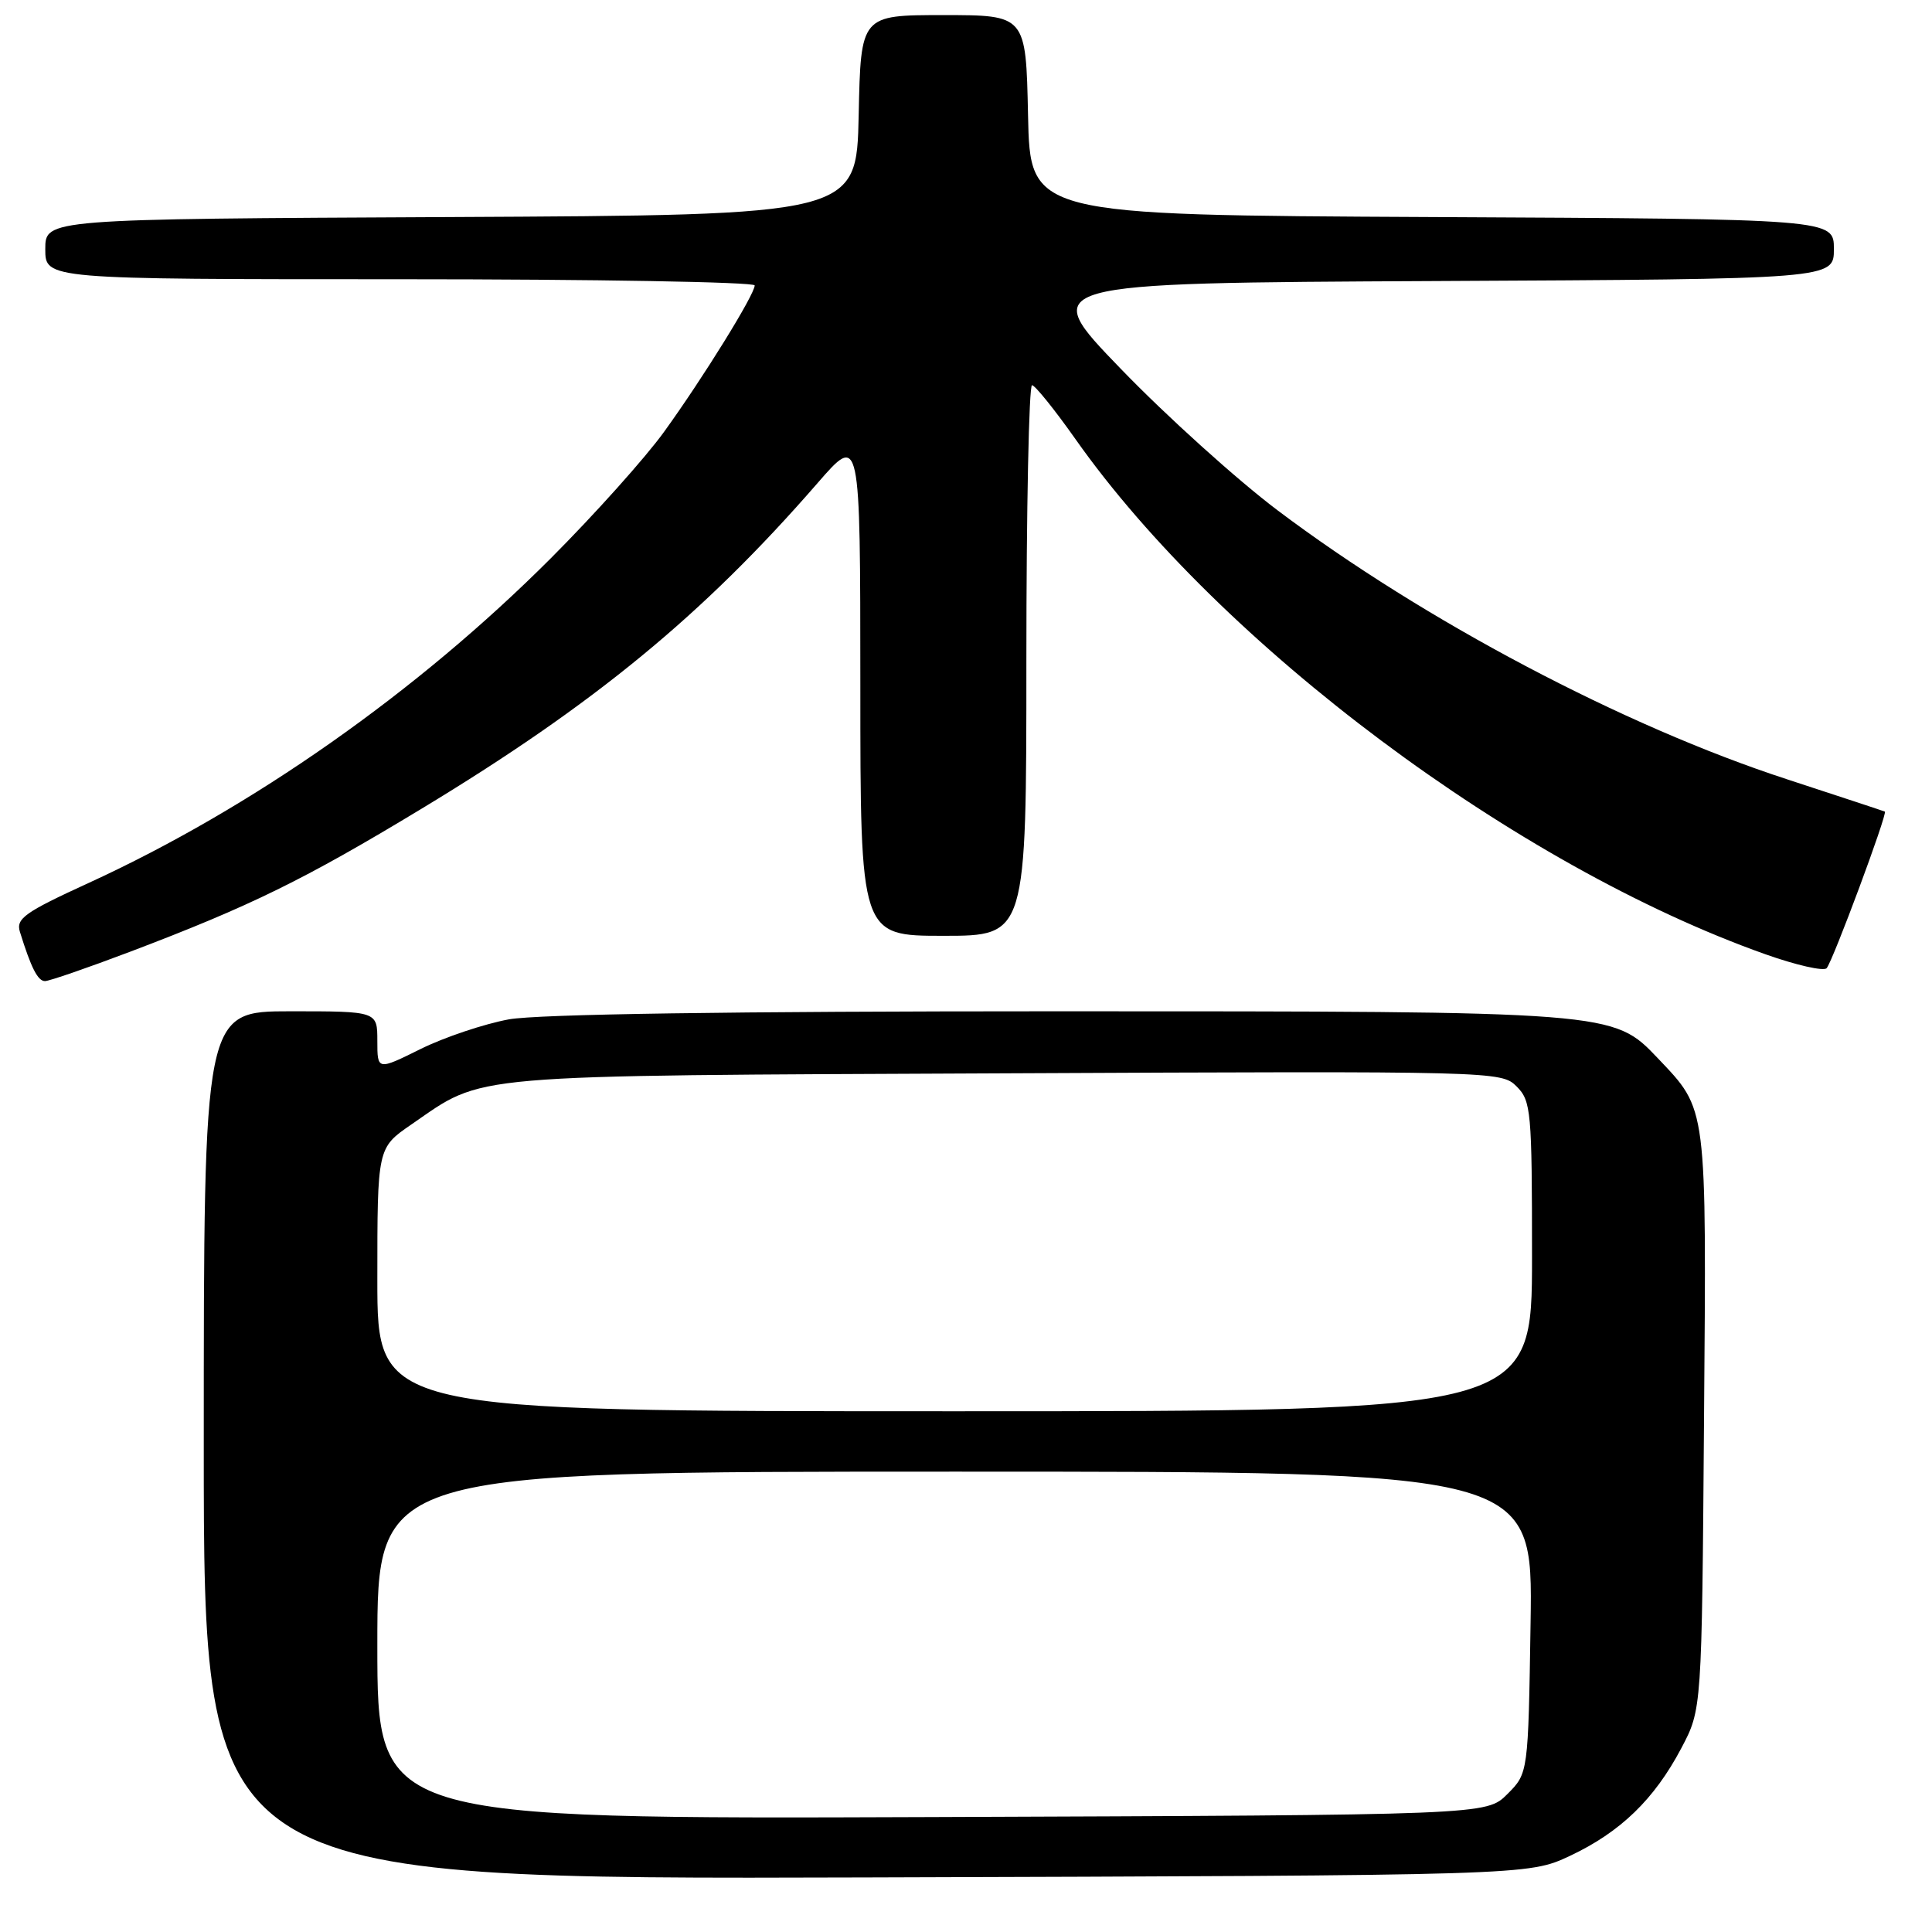 <?xml version="1.0" encoding="UTF-8" standalone="no"?>
<!DOCTYPE svg PUBLIC "-//W3C//DTD SVG 1.1//EN" "http://www.w3.org/Graphics/SVG/1.1/DTD/svg11.dtd" >
<svg xmlns="http://www.w3.org/2000/svg" xmlns:xlink="http://www.w3.org/1999/xlink" version="1.1" viewBox="0 0 256 256">
 <g >
 <path fill="currentColor"
d=" M 208.01 245.92 C 214.71 242.77 219.21 238.42 222.79 231.63 C 225.50 226.50 225.50 226.50 225.79 188.29 C 226.12 146.10 226.25 147.17 219.67 140.22 C 213.75 134.00 213.81 134.00 140.00 134.00 C 96.86 134.00 71.28 134.38 67.43 135.07 C 64.17 135.67 58.91 137.43 55.75 138.99 C 50.00 141.84 50.00 141.84 50.00 137.92 C 50.00 134.00 50.00 134.00 38.50 134.00 C 27.00 134.00 27.00 134.00 27.00 191.52 C 27.00 249.04 27.00 249.04 114.75 248.77 C 202.50 248.50 202.50 248.50 208.01 245.92 Z  M 17.24 126.11 C 33.19 120.06 40.30 116.57 55.76 107.22 C 78.74 93.33 93.14 81.49 108.34 64.00 C 113.99 57.50 113.99 57.50 114.00 90.75 C 114.00 124.00 114.00 124.00 125.00 124.00 C 136.00 124.00 136.00 124.00 136.00 87.50 C 136.00 67.42 136.34 51.02 136.75 51.04 C 137.16 51.07 139.75 54.28 142.50 58.18 C 161.76 85.49 200.93 114.74 233.91 126.44 C 237.99 127.89 241.65 128.72 242.04 128.29 C 242.84 127.40 250.15 107.75 249.75 107.54 C 249.61 107.47 243.79 105.55 236.82 103.27 C 215.16 96.21 188.68 82.23 169.27 67.61 C 163.90 63.56 154.55 55.13 148.51 48.87 C 137.52 37.50 137.52 37.50 190.26 37.24 C 243.00 36.98 243.00 36.98 243.00 33.00 C 243.00 29.02 243.00 29.02 189.75 28.76 C 136.50 28.50 136.50 28.50 136.22 15.25 C 135.94 2.00 135.94 2.00 125.00 2.00 C 114.06 2.00 114.06 2.00 113.78 15.25 C 113.50 28.50 113.50 28.50 59.75 28.76 C 6.00 29.02 6.00 29.02 6.00 33.01 C 6.00 37.00 6.00 37.00 53.00 37.00 C 78.85 37.00 100.00 37.37 100.00 37.82 C 100.00 39.02 93.19 50.03 88.00 57.21 C 85.53 60.64 78.77 68.18 72.99 73.97 C 55.30 91.68 33.41 107.06 11.76 116.99 C 3.27 120.88 2.09 121.72 2.64 123.48 C 4.12 128.25 5.01 130.00 5.96 130.00 C 6.52 130.00 11.59 128.25 17.24 126.11 Z  M 50.00 218.02 C 50.00 195.00 50.00 195.00 126.56 195.00 C 203.12 195.00 203.12 195.00 202.81 214.98 C 202.50 234.96 202.50 234.96 199.73 237.73 C 196.96 240.50 196.96 240.50 123.48 240.77 C 50.00 241.04 50.00 241.04 50.00 218.02 Z  M 50.00 169.55 C 50.00 152.10 50.00 152.10 54.49 149.01 C 64.33 142.24 60.72 142.55 133.21 142.22 C 198.22 141.92 198.94 141.94 200.96 143.96 C 202.88 145.88 203.00 147.20 203.00 166.50 C 203.00 187.00 203.00 187.00 126.50 187.00 C 50.00 187.00 50.00 187.00 50.00 169.55 Z "/>
</g>
</svg>